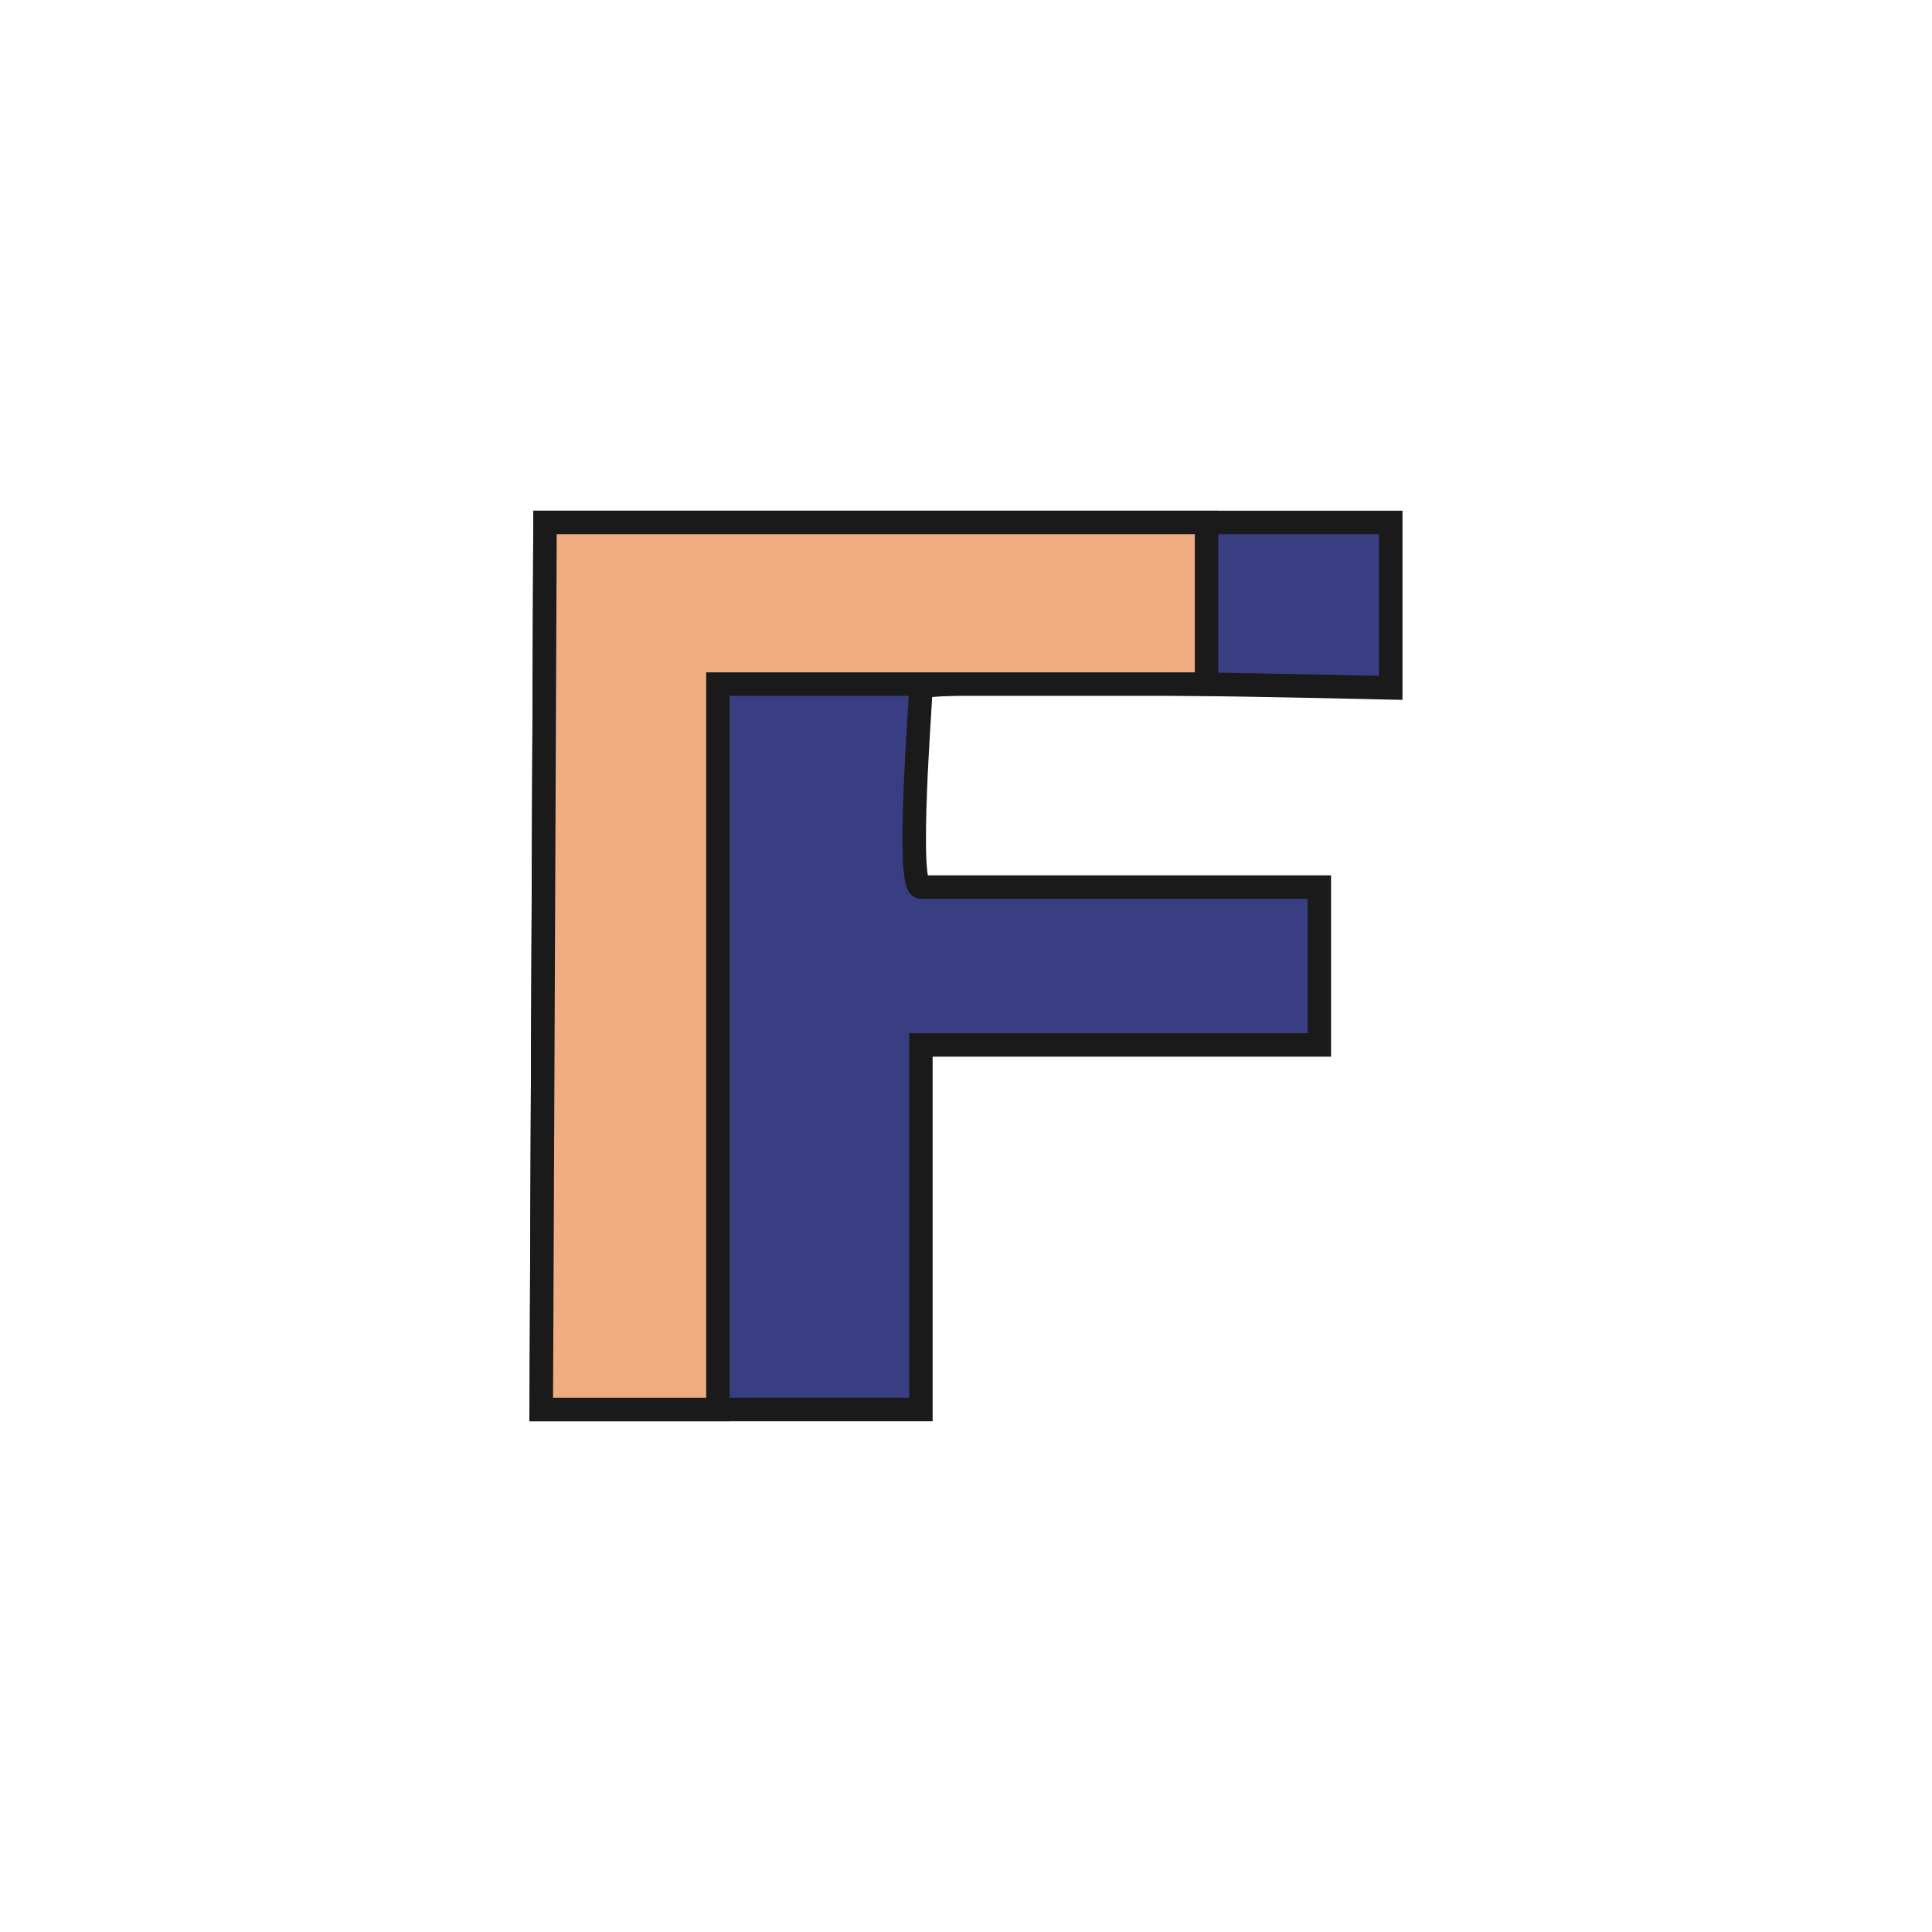 <?xml version="1.0" encoding="UTF-8"?>
<!DOCTYPE svg PUBLIC "-//W3C//DTD SVG 1.1//EN" "http://www.w3.org/Graphics/SVG/1.1/DTD/svg11.dtd">
<!-- Creator: CorelDRAW X7 -->
<svg xmlns="http://www.w3.org/2000/svg" xml:space="preserve" width="514px" height="514px" version="1.1" shape-rendering="geometricPrecision" text-rendering="geometricPrecision" image-rendering="optimizeQuality" fill-rule="evenodd" clip-rule="evenodd"
viewBox="0 0 514 514"
 xmlns:xlink="http://www.w3.org/1999/xlink">
 <rect x="0" y="0" width="514" height="514" fill="#808080" stroke="none"/>
 <g id="Layer_x0020_1">
  <rect fill="white" stroke="white" stroke-width="2.082" x="1" y="1" width="512" height="512"/>
  <g id="_2526002120624">
   <path fill="#393E82" stroke="#1A1A1A" stroke-width="6.246" d="M145 139l225 0 0 44c0,0 -125,-3 -125,0 0,3 -4,53 0,53 3,0 106,0 106,0l0 42 -106 0 0 97 -101 0 1 -236z"/>
   <polygon fill="#F1AC82" stroke="#1A1A1A" stroke-width="6.246" points="321,139 321,182 191,182 191,375 144,375 145,139 "/>
  </g>
 </g>
</svg>
